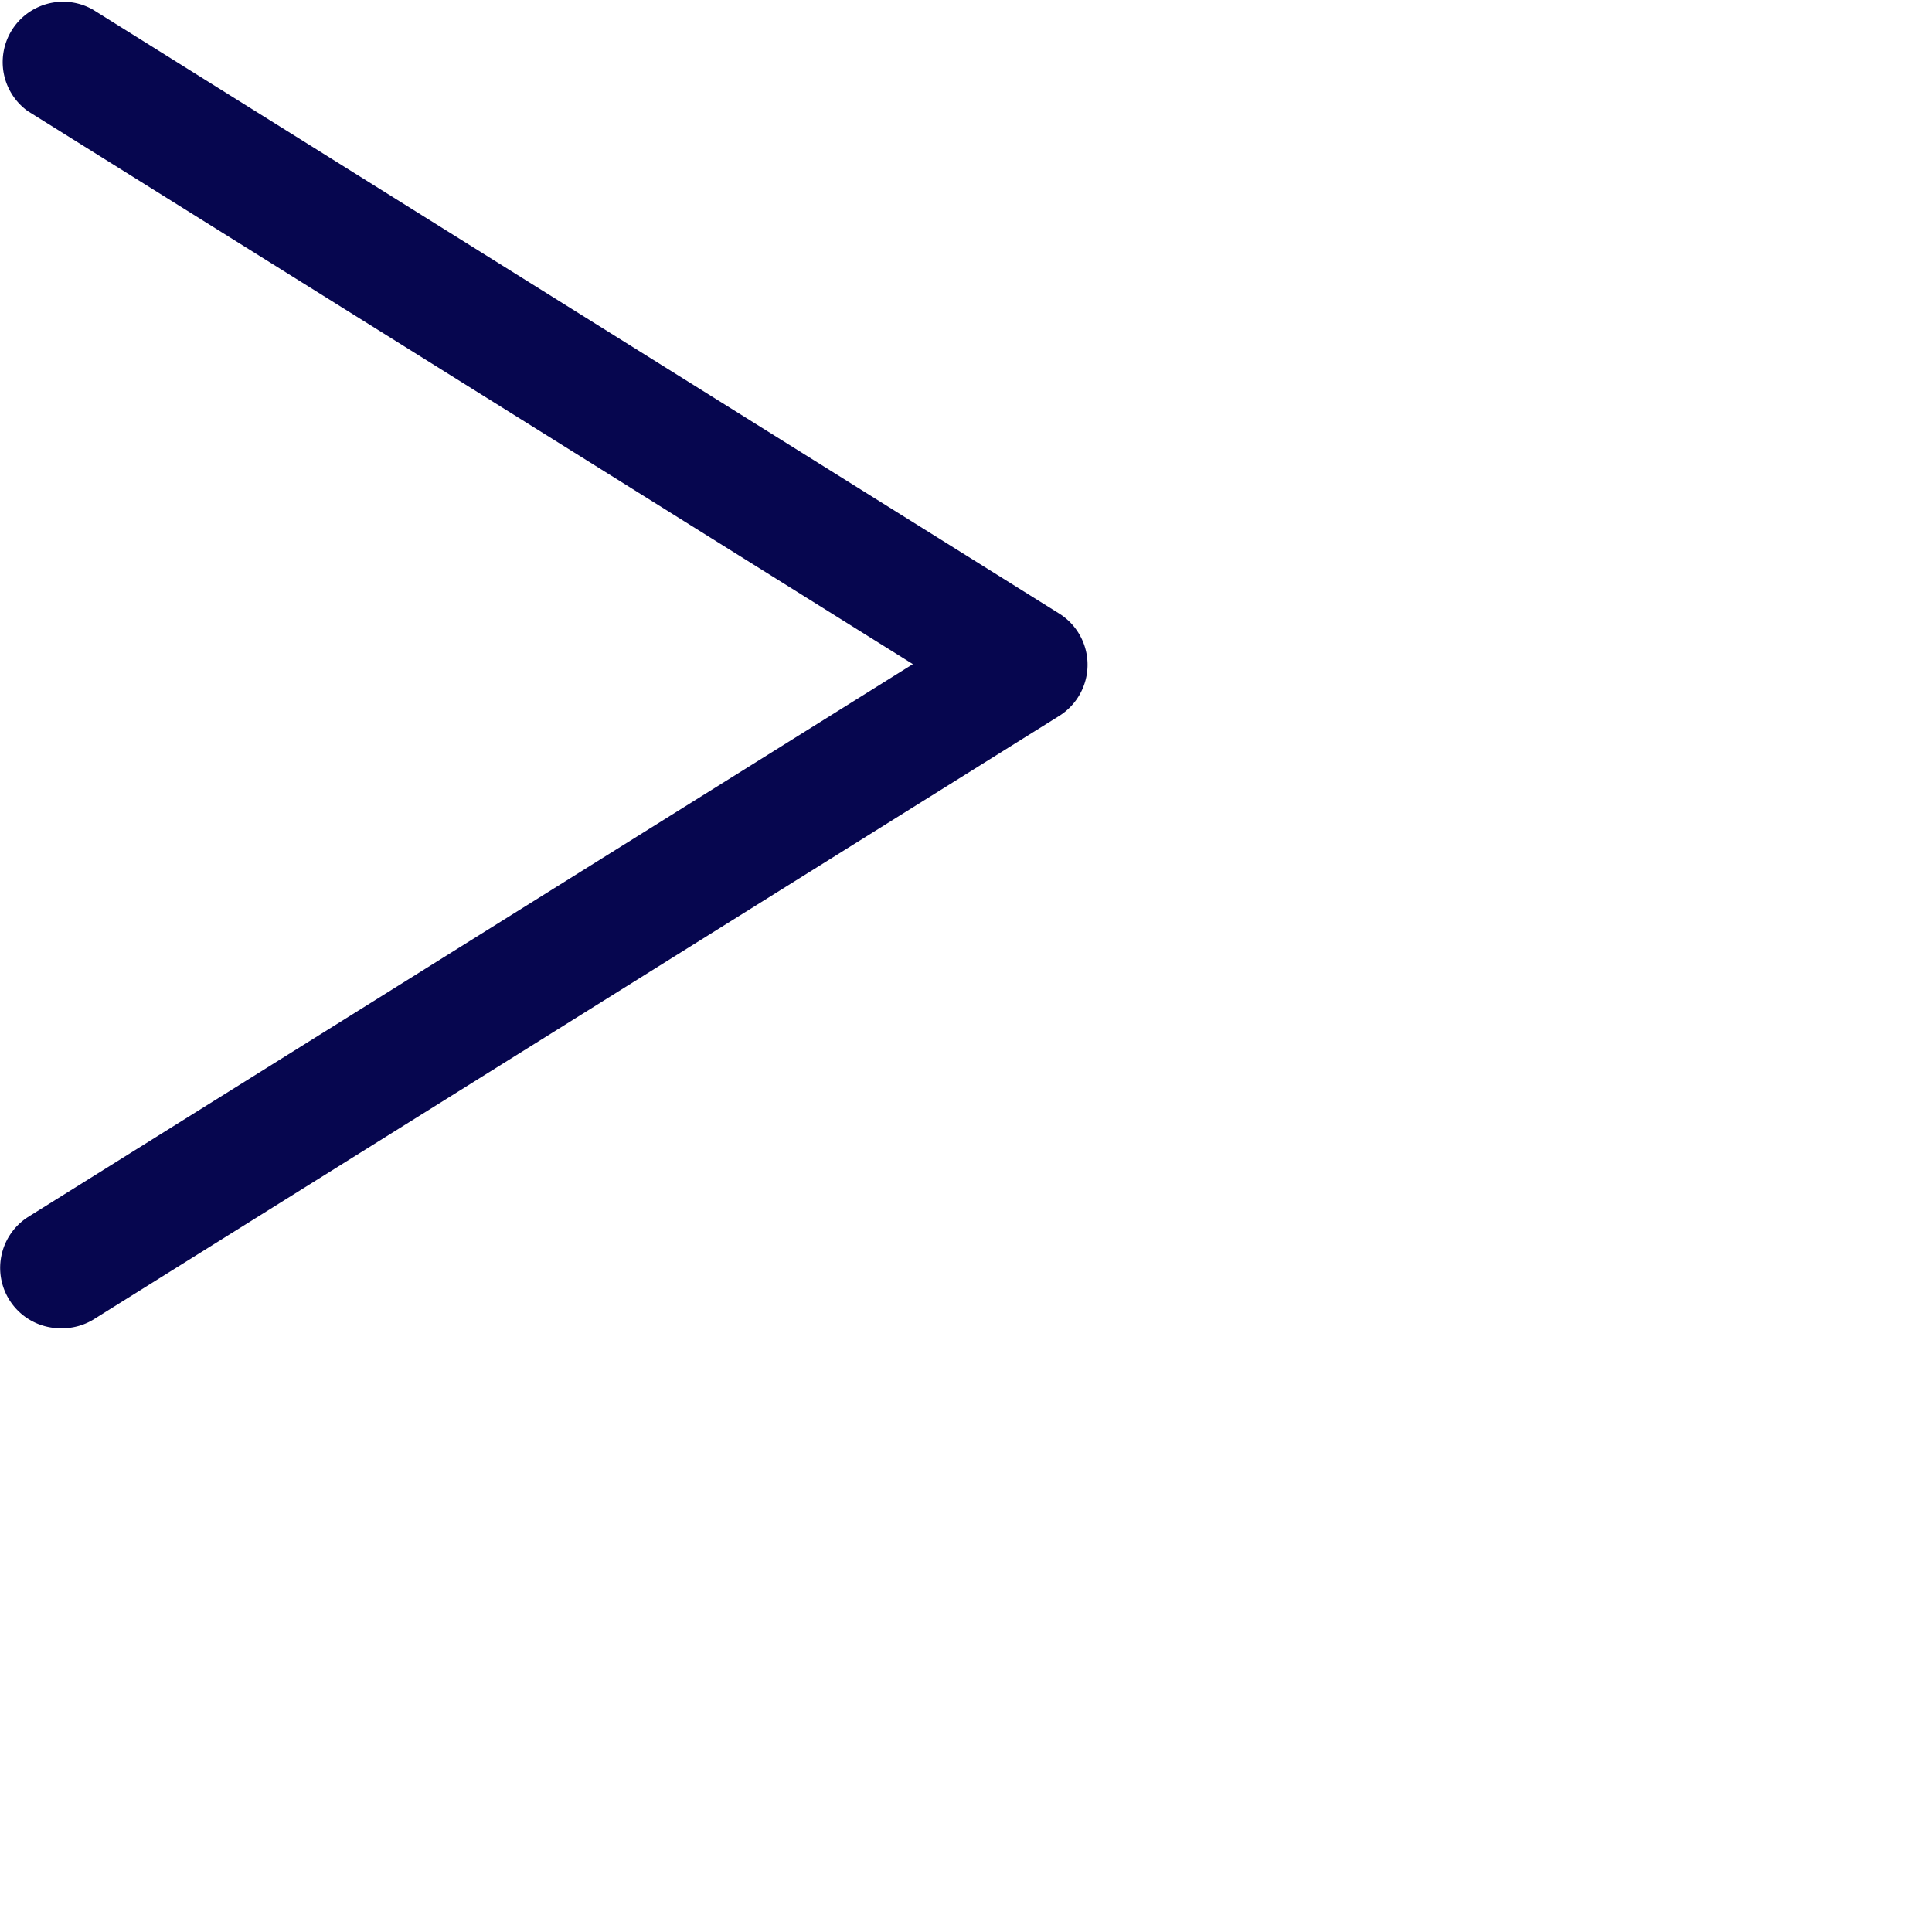 <svg xmlns="http://www.w3.org/2000/svg" viewBox="0 0 16 16"><title>arrow-bullet</title>
  <path fill="#06064F" d="M.5,11a.5.5,0,0,1-.27-.92L7.56,5.5.23.92A.5.5,0,0,1,.77.08l8,5a.5.5,0,0,1,0,.85l-8,5A.5.5,0,0,1,.5,11Z"/>
</svg>